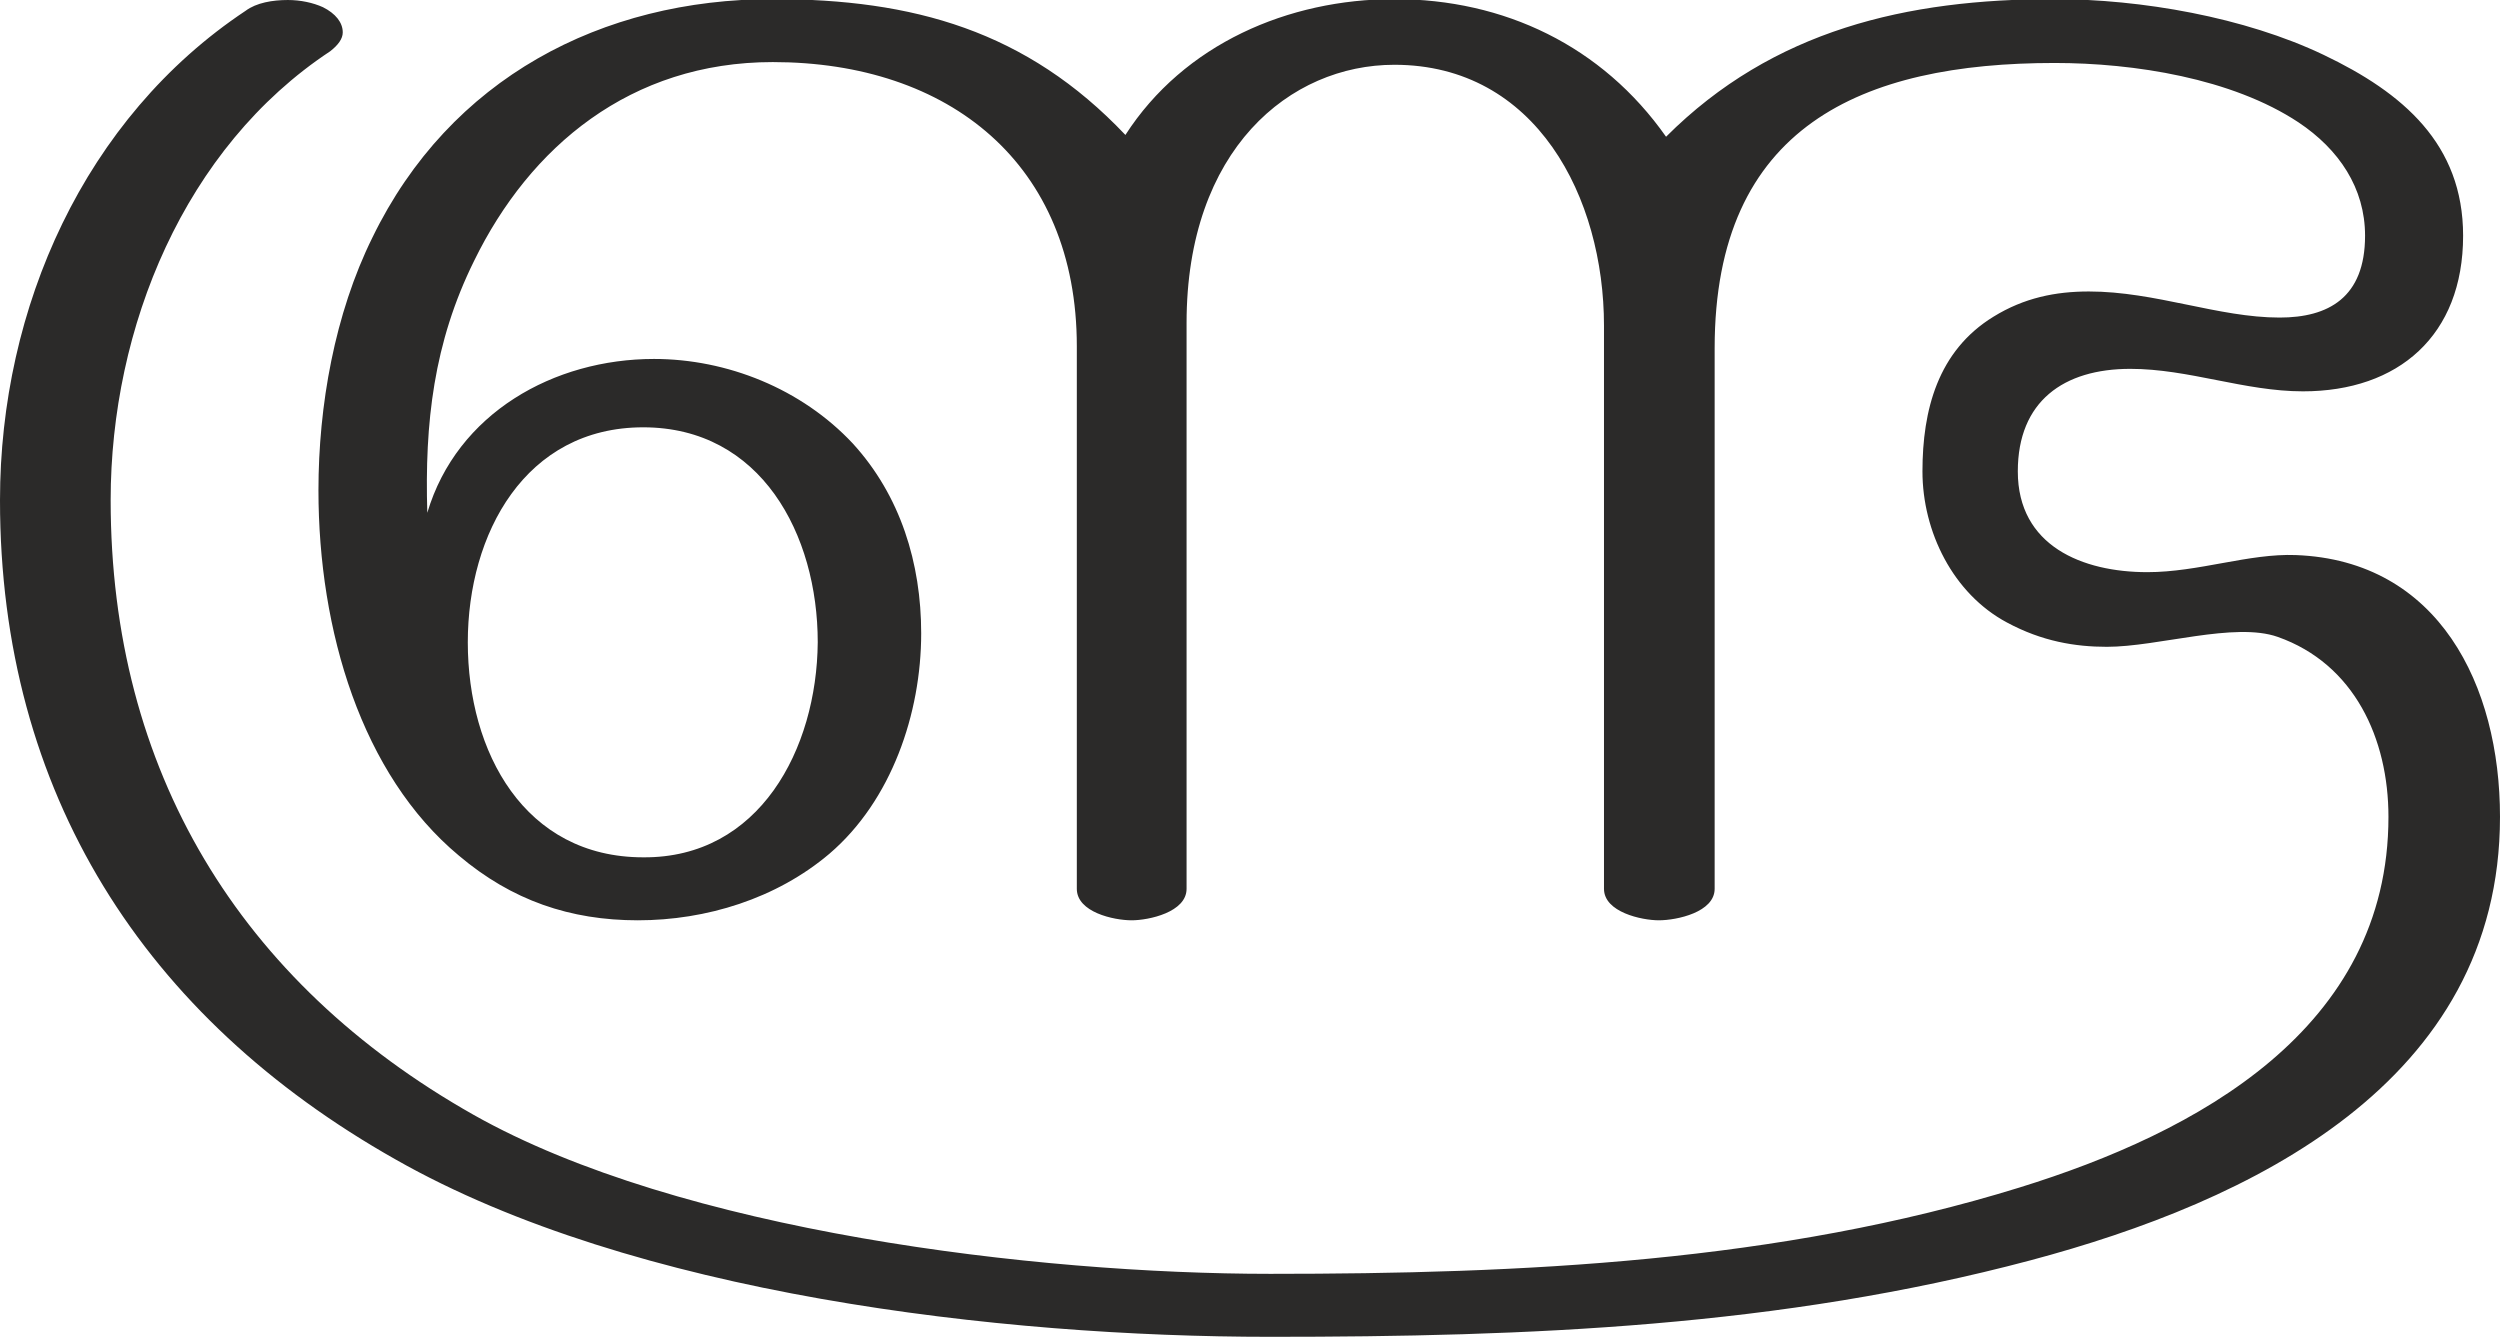 <?xml version="1.0" encoding="UTF-8"?>
<!DOCTYPE svg PUBLIC "-//W3C//DTD SVG 1.1//EN" "http://www.w3.org/Graphics/SVG/1.1/DTD/svg11.dtd">
<!-- Creator: CorelDRAW X8 -->
<svg xmlns="http://www.w3.org/2000/svg" xml:space="preserve" width="2779px" height="1486px" version="1.1" style="shape-rendering:geometricPrecision; text-rendering:geometricPrecision; image-rendering:optimizeQuality; fill-rule:evenodd; clip-rule:evenodd"
viewBox="0 0 2779 1486"
 xmlns:xlink="http://www.w3.org/1999/xlink">
 <defs>
  <style type="text/css">
   <![CDATA[
    .fil0 {fill:#2B2A29;fill-rule:nonzero}
   ]]>
  </style>
 </defs>
 <g id="Layer_x0020_1">
  <path class="fil0" d="M1844 1023c20,0 62,-9 62,-35l0 -601c0,-247 164,-317 378,-317 88,0 197,17 271,66 45,30 74,73 74,126 0,69 -41,91 -95,91 -68,0 -138,-29 -212,-29 -37,0 -72,7 -106,28 -62,38 -79,104 -79,172 0,67 34,136 94,168 39,21 76,27 111,27 57,0 142,-28 190,-11 85,30 123,113 123,200 0,236 -213,351 -410,412 -268,83 -553,96 -833,96 -260,0 -656,-47 -886,-177 -260,-147 -403,-383 -403,-683 0,-192 82,-392 244,-499 9,-7 14,-14 14,-21 0,-11 -8,-21 -22,-28 -11,-5 -25,-8 -39,-8 -17,0 -35,3 -47,12 -179,119 -273,330 -273,544 0,325 160,575 440,733 264,150 672,197 972,197 287,0 567,-11 845,-85 244,-65 522,-197 522,-493 0,-146 -68,-285 -227,-291 -52,-2 -108,19 -165,19 -72,0 -144,-29 -144,-112 0,-78 51,-114 125,-114 65,0 127,25 192,25 106,0 178,-62 178,-173 0,-102 -67,-159 -155,-201 -88,-42 -203,-62 -300,-62 -163,0 -312,34 -431,153 -71,-101 -180,-153 -302,-153 -118,0 -234,50 -299,151 -110,-116 -236,-151 -392,-151 -190,0 -359,88 -445,265 -42,85 -60,187 -60,281 0,156 48,316 156,406 59,50 124,72 199,72 76,0 154,-24 213,-74 69,-59 102,-156 102,-245 0,-78 -23,-153 -76,-211 -57,-61 -140,-94 -221,-94 -111,0 -219,60 -252,171 -3,-100 7,-189 52,-280 62,-127 174,-221 332,-221 196,0 338,113 338,316l0 603c0,26 41,35 61,35 19,0 61,-9 61,-35l0 -629c0,-193 115,-287 231,-287 158,0 233,148 233,290l0 626c0,26 42,35 61,35zm-1129 -70c-132,0 -195,-117 -195,-239 0,-121 64,-239 195,-239 131,0 194,119 194,239 -1,119 -65,240 -194,239z"/>
 </g>
</svg>
